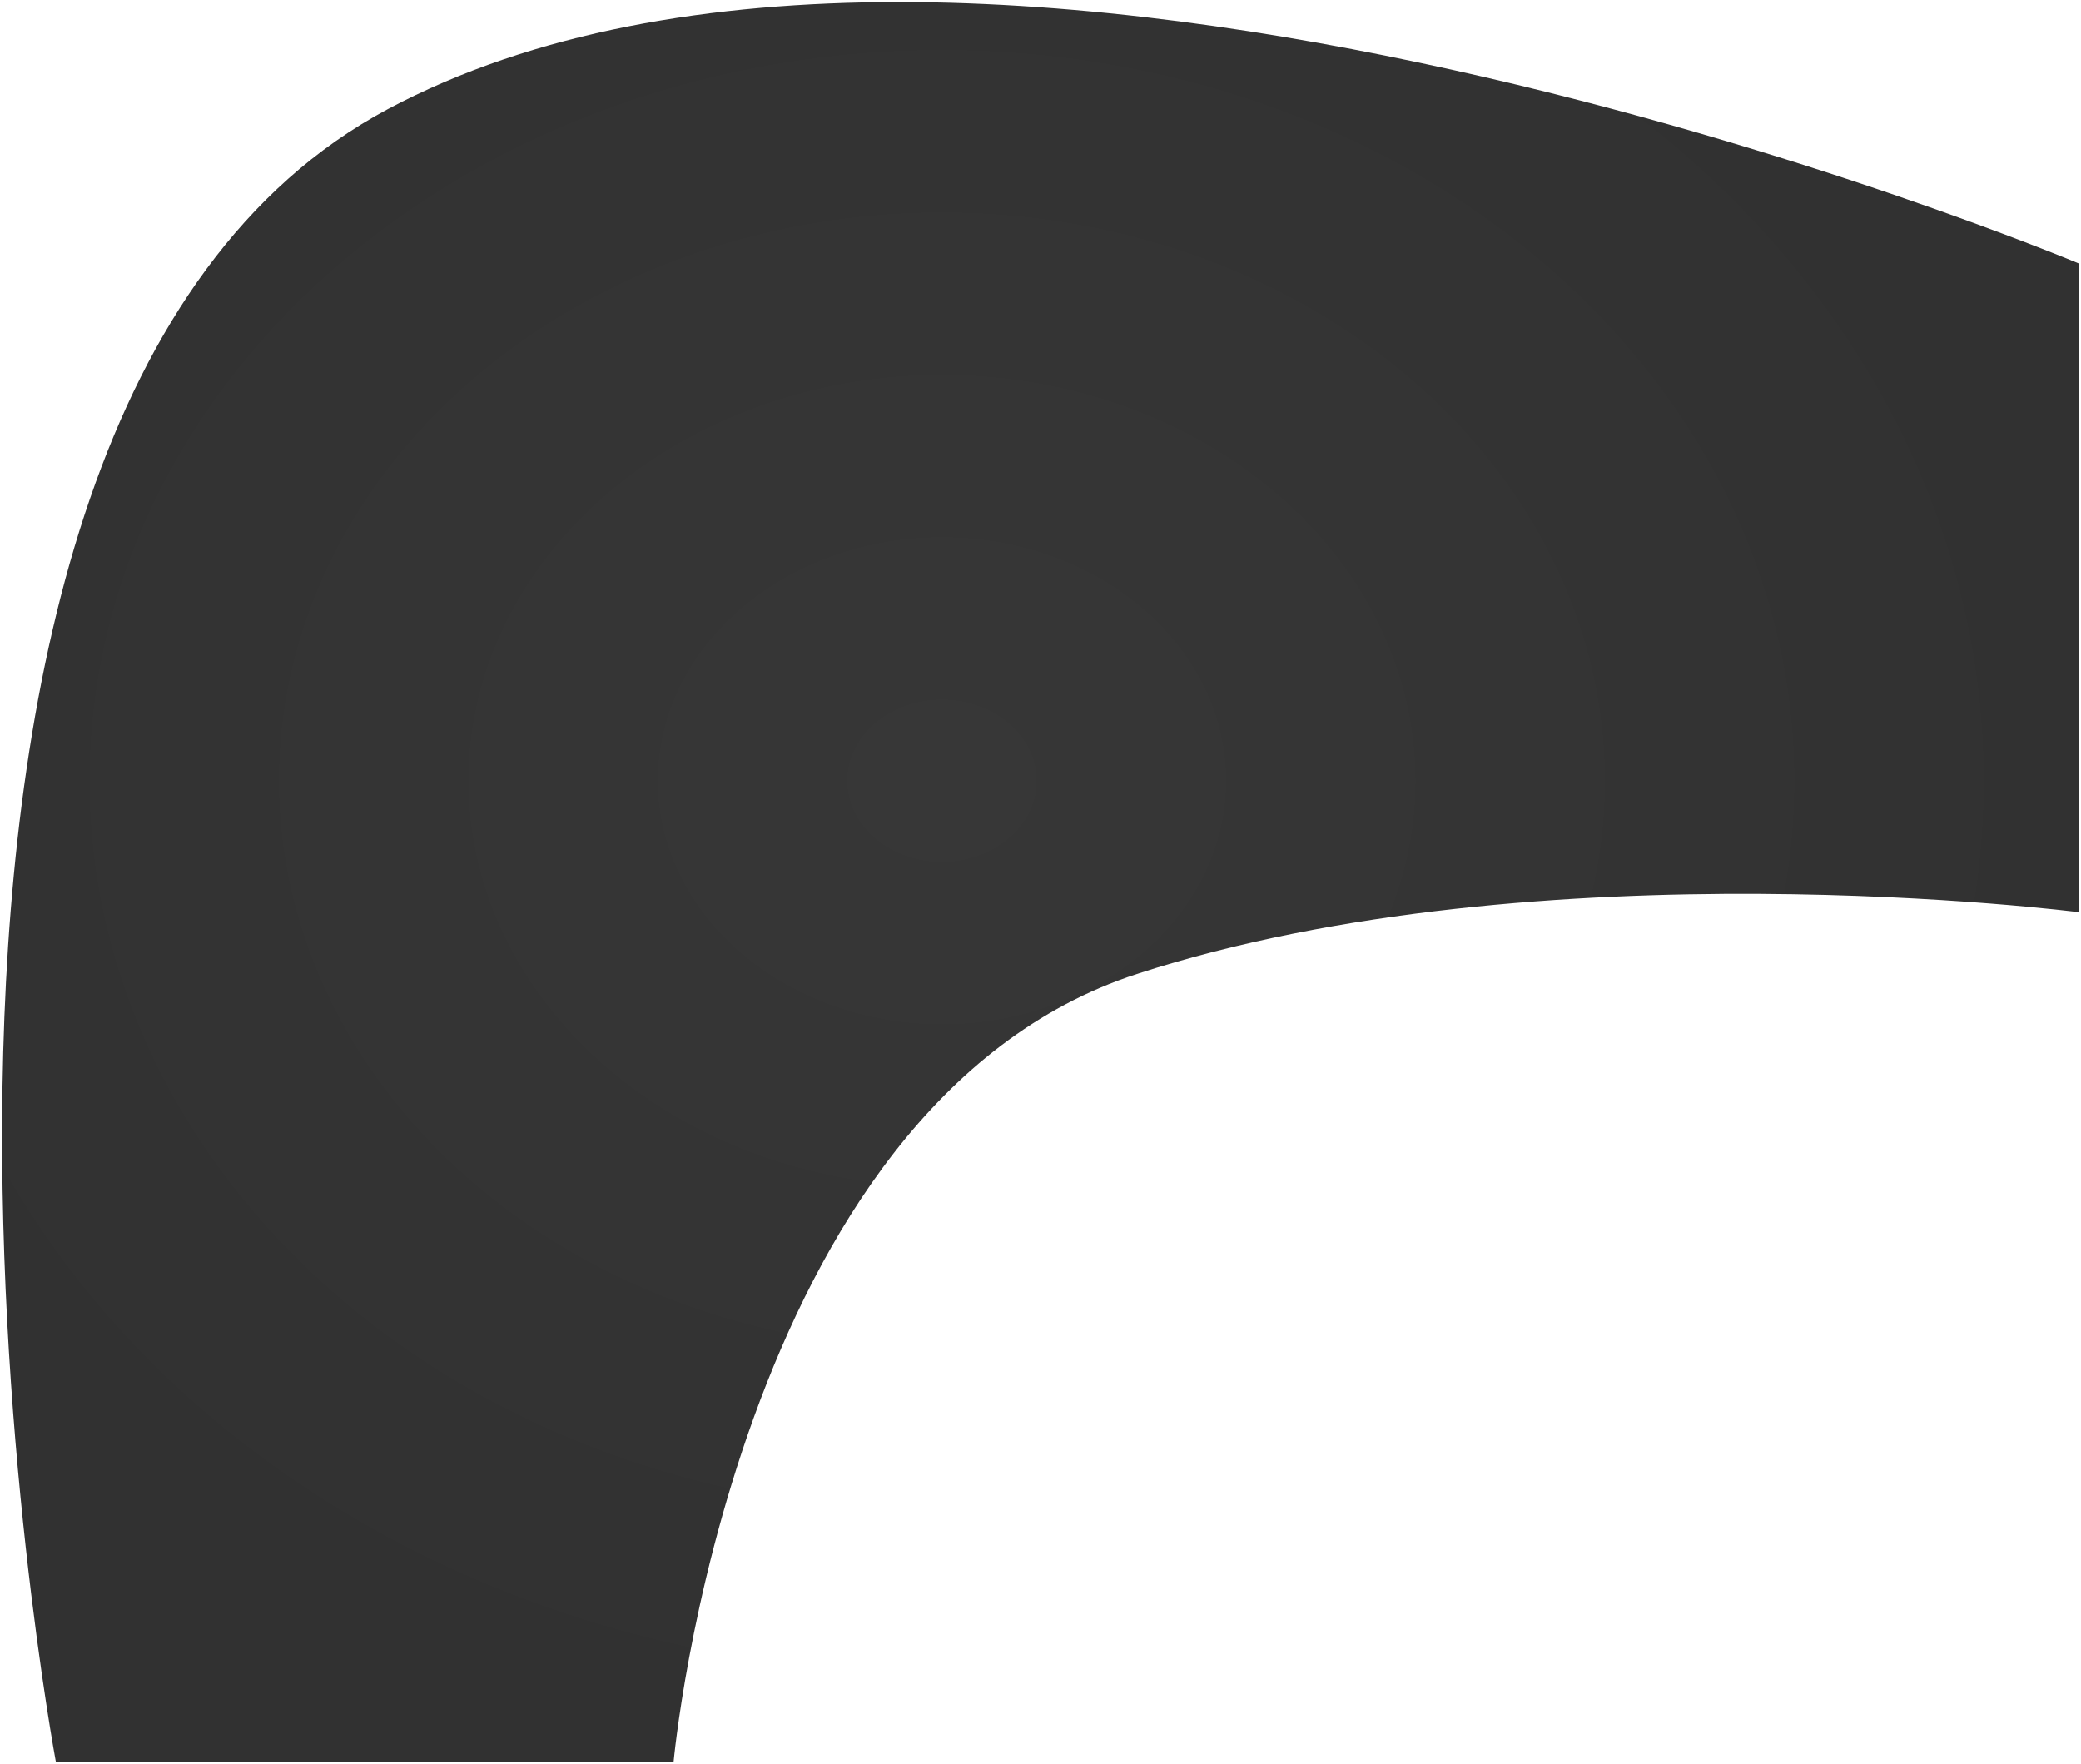<svg xmlns="http://www.w3.org/2000/svg" xmlns:xlink="http://www.w3.org/1999/xlink" width="498.021" height="422.061" viewBox="0 0 498.021 422.061">
  <defs>
    <radialGradient id="radial-gradient" cx="0.5" cy="0.5" r="0.5" gradientUnits="objectBoundingBox">
      <stop offset="0" stop-color="#373737"/>
      <stop offset="1" stop-color="#313131"/>
    </radialGradient>
  </defs>
  <path id="Path_1" data-name="Path 1" d="M1522.7,683.272c139.519-74.379,404.7,36.959,404.7,36.959V875.457h0s-128.893-16.631-225.448,14.784-110.876,188.489-110.876,188.489H1443.234S1383.176,757.652,1522.7,683.272Z" transform="translate(-1429.871 -657.168)" stroke="rgba(255,255,255,0)" stroke-width="1" fill="url(#radial-gradient)"/>
</svg>
